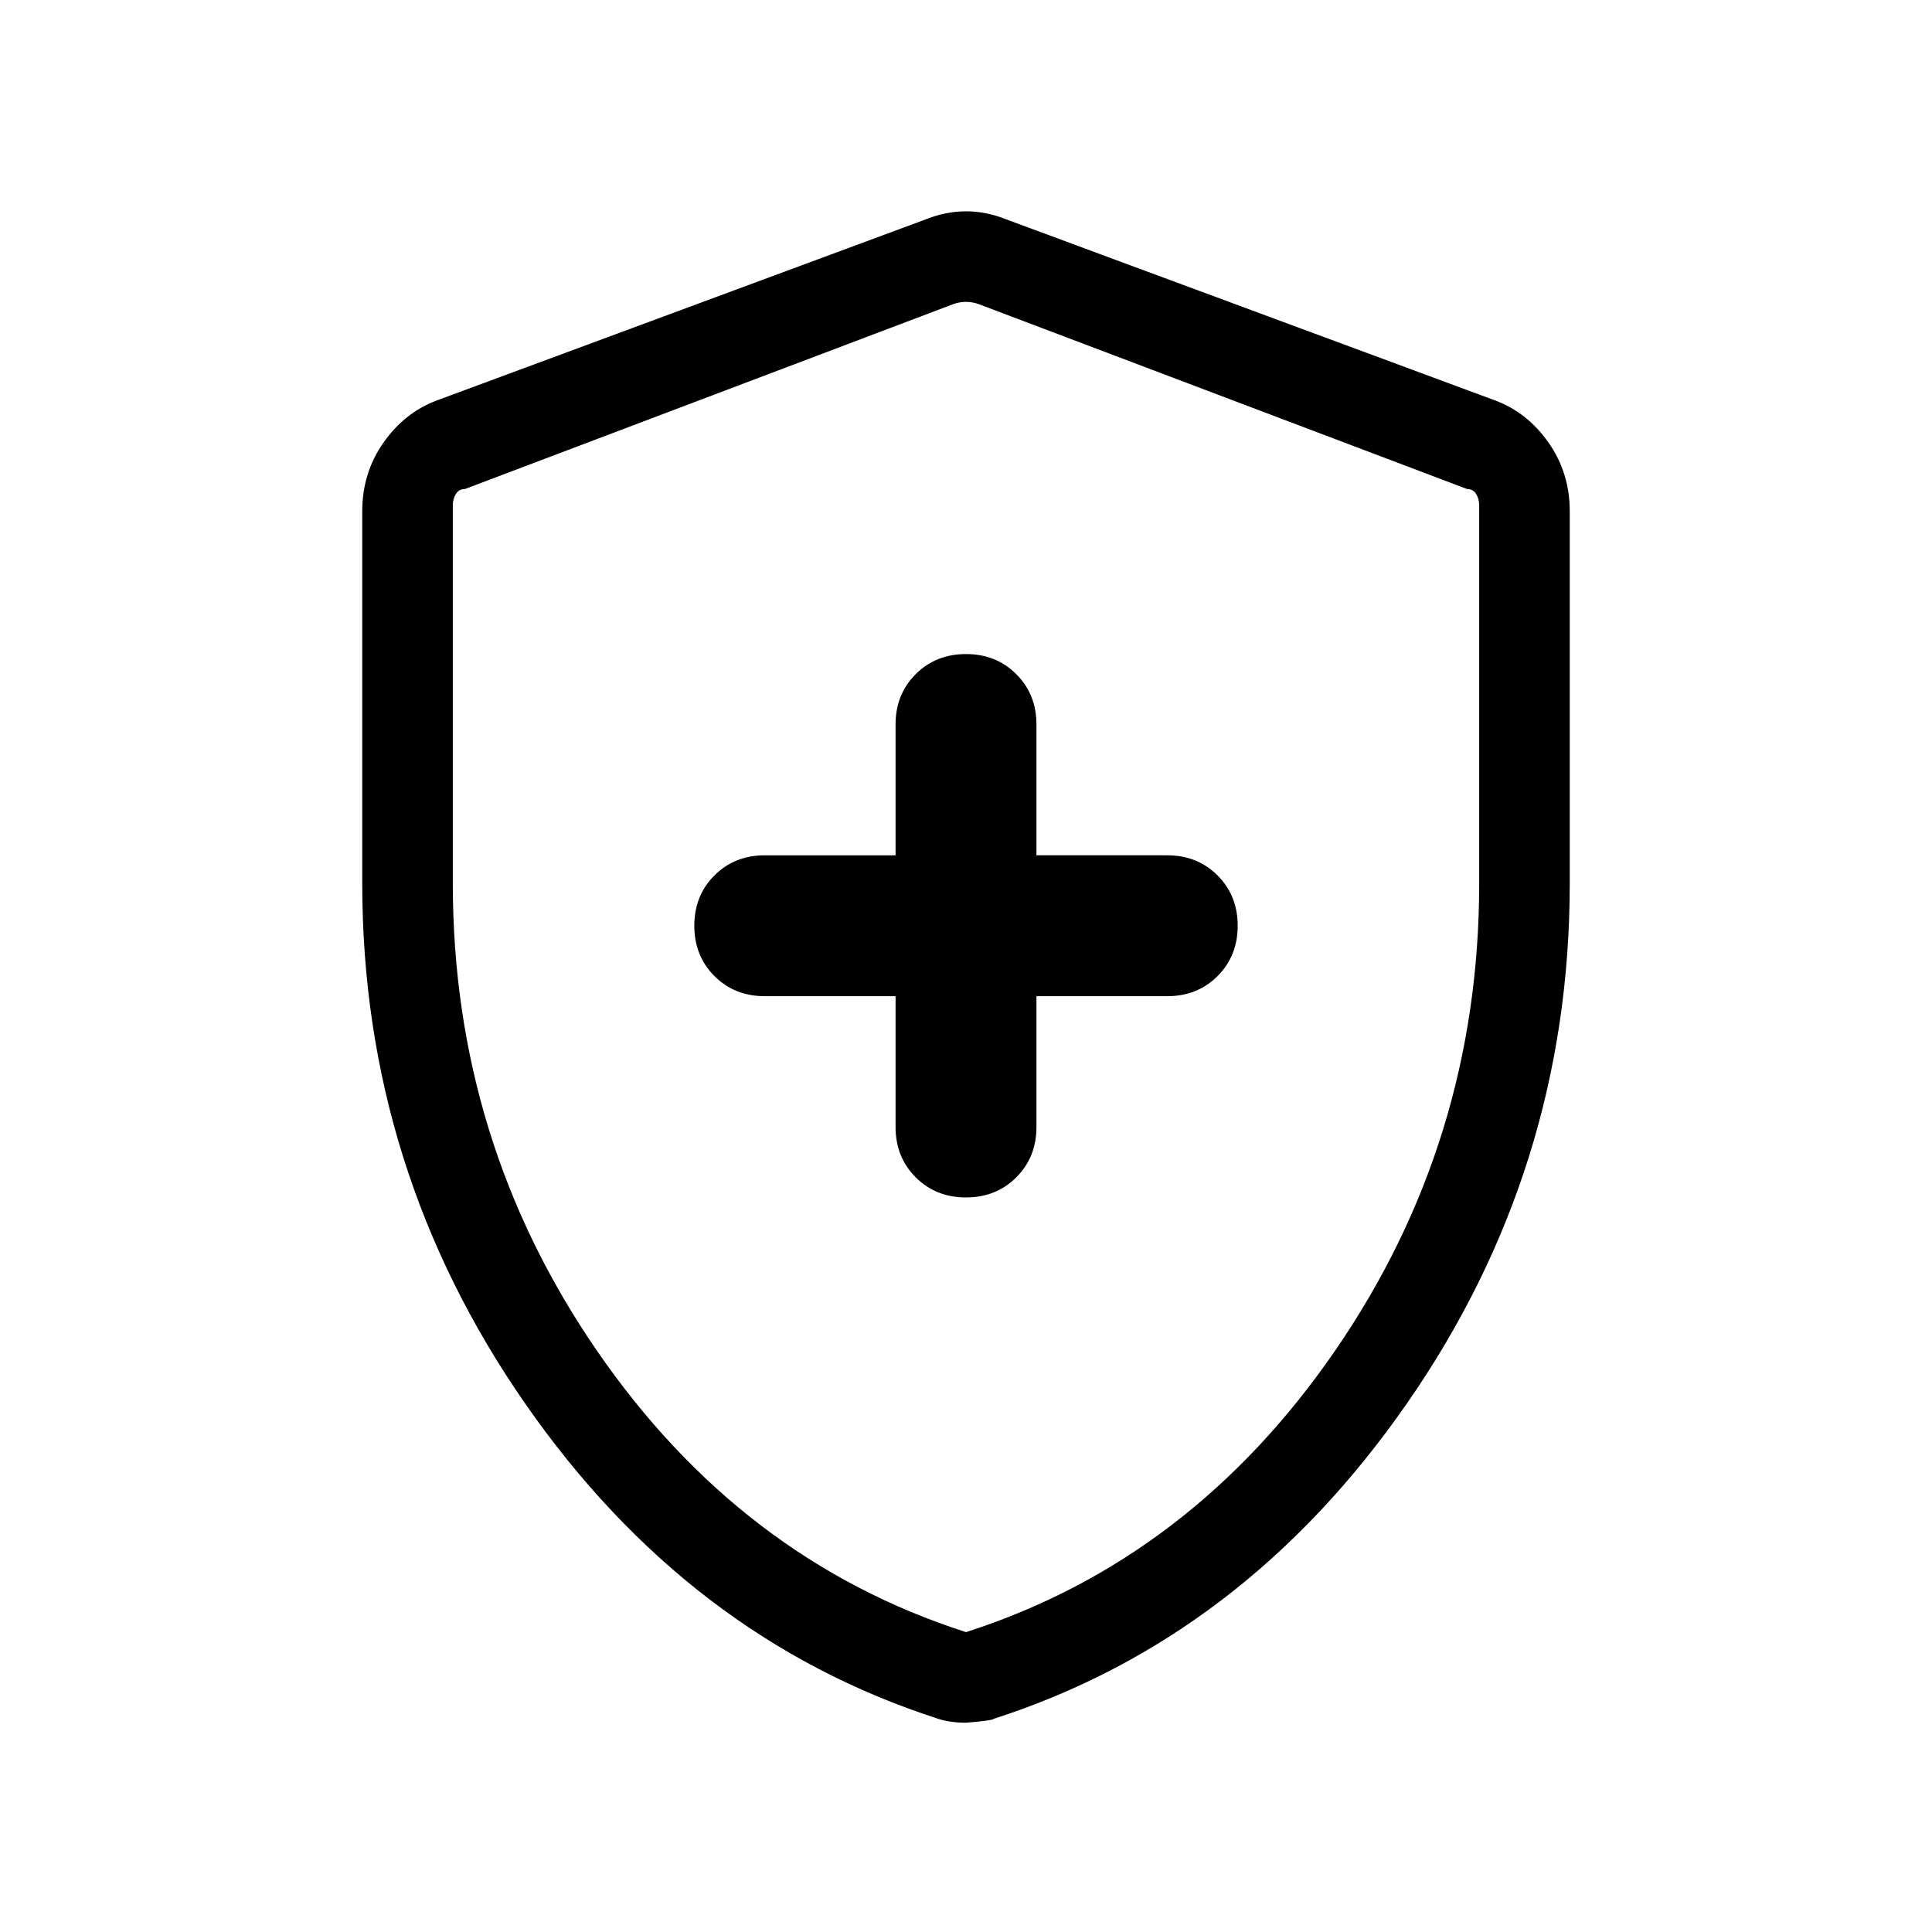 <svg xmlns="http://www.w3.org/2000/svg" width="48" height="48"><path d="M24 29.75q.75 0 1.25-.5t.5-1.25v-3.25H29q.75 0 1.25-.5t.5-1.25q0-.75-.5-1.25t-1.25-.5h-3.25V18q0-.75-.5-1.25t-1.25-.5q-.75 0-1.25.5t-.5 1.25v3.25H19q-.75 0-1.25.5t-.5 1.25q0 .75.5 1.25t1.25.5h3.25V28q0 .75.5 1.25t1.25.5zm0 13.05q-.2 0-.375-.025T23.3 42.7q-6.2-2-10.25-7.825T9 21.95V12.7q0-.95.525-1.7t1.325-1.05L23 5.45q.5-.2 1-.2t1 .2l12.15 4.5q.8.3 1.325 1.05.525.75.525 1.7v9.25q0 7.1-4.05 12.925Q30.9 40.7 24.7 42.7q-.05.05-.7.1zm0-2.25q5.6-1.8 9.175-7 3.575-5.2 3.575-11.6v-9.4q0-.15-.075-.275-.075-.125-.225-.125L24.3 7.55q-.15-.05-.3-.05t-.3.05l-12.15 4.6q-.15 0-.225.125-.075.125-.075.275v9.4q0 6.4 3.575 11.6 3.575 5.2 9.175 7zm0-16.5z"/></svg>